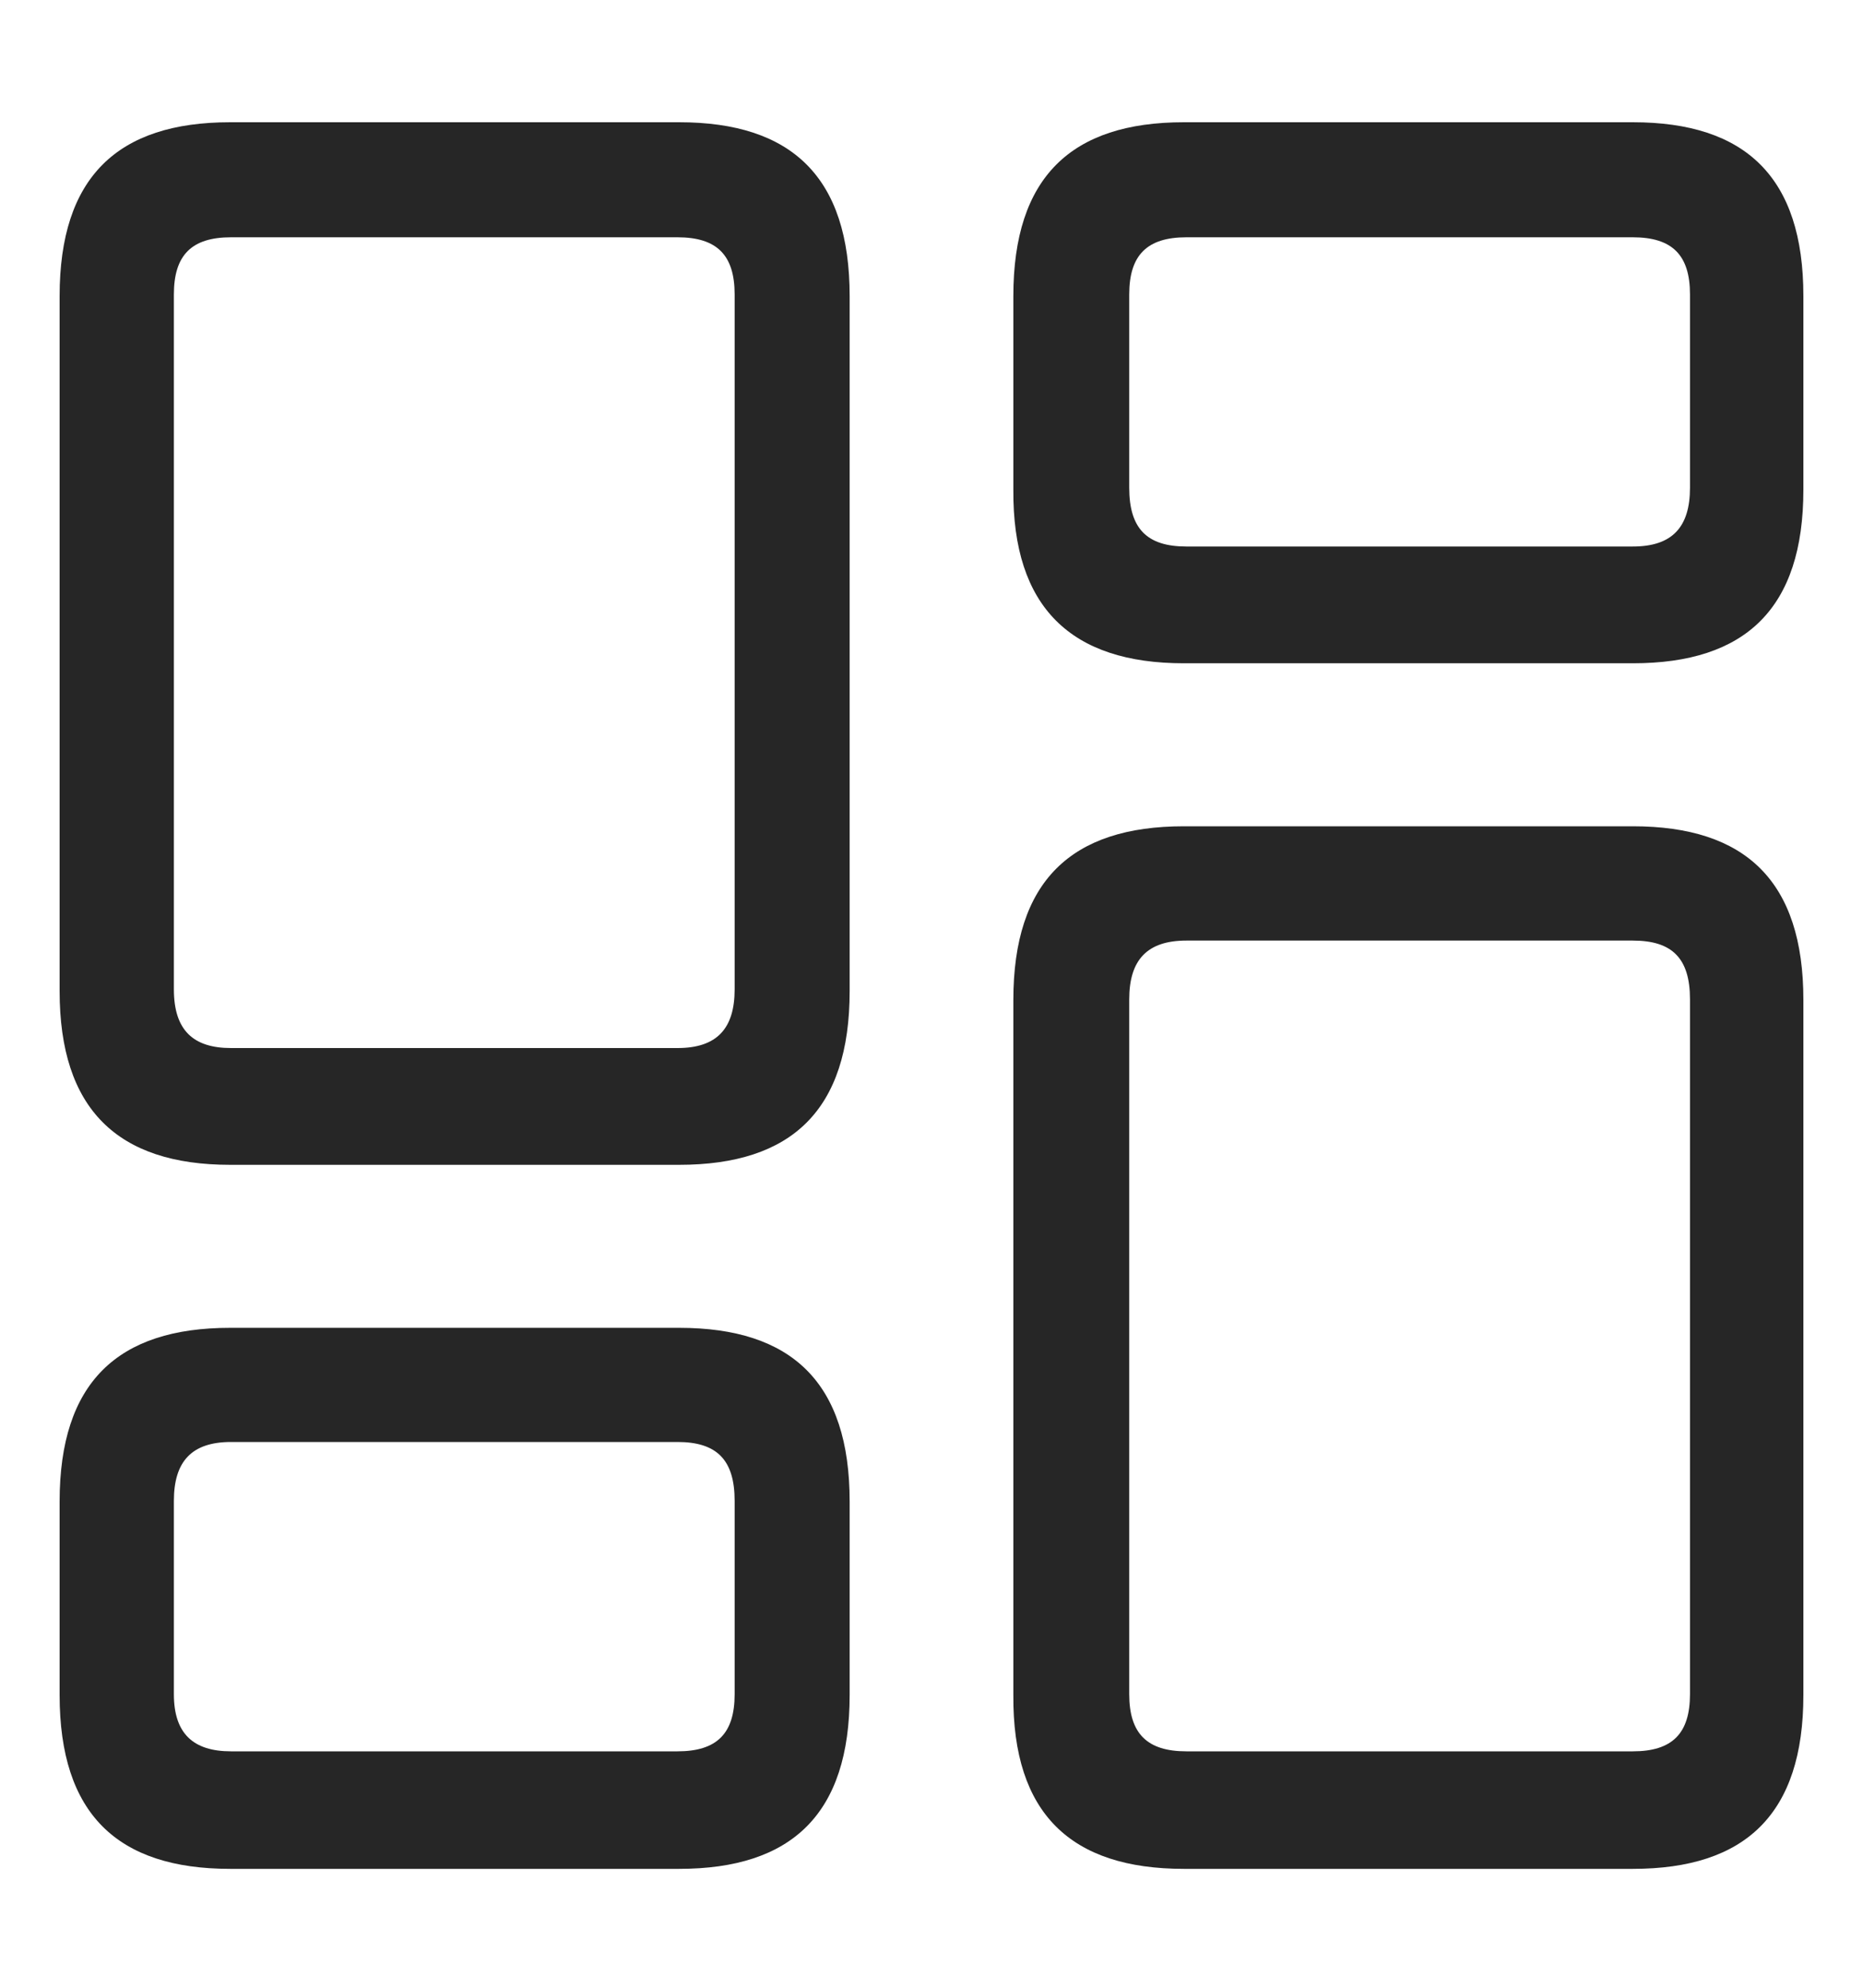 <svg width="15" height="16" viewBox="0 0 15 16" xmlns="http://www.w3.org/2000/svg">
<g clip-path="url(#clip0_984_2896)">
<path d="M1.853 9.376H5.468C6.376 9.376 6.841 8.934 6.841 7.978V2.383C6.841 1.427 6.376 0.984 5.468 0.984H1.853C0.945 0.984 0.48 1.427 0.48 2.383V7.978C0.48 8.926 0.945 9.376 1.853 9.376ZM1.86 8.436C1.556 8.436 1.4 8.293 1.4 7.963V2.37C1.4 2.053 1.543 1.91 1.86 1.91H5.455C5.772 1.91 5.915 2.053 5.915 2.37V7.963C5.915 8.28 5.772 8.436 5.455 8.436H1.86ZM9.532 5.339H13.147C14.055 5.339 14.52 4.897 14.52 3.941V2.383C14.52 1.427 14.055 0.984 13.147 0.984H9.532C8.624 0.984 8.159 1.427 8.159 2.383V3.941C8.152 4.889 8.624 5.339 9.532 5.339ZM9.552 4.399C9.236 4.399 9.092 4.256 9.092 3.926V2.37C9.092 2.053 9.236 1.91 9.552 1.91H13.147C13.464 1.91 13.607 2.053 13.607 2.37V3.926C13.607 4.243 13.464 4.399 13.147 4.399H9.552ZM1.853 15.043H5.468C6.376 15.043 6.841 14.6 6.841 13.644V12.086C6.841 11.13 6.376 10.688 5.468 10.688H1.853C0.945 10.688 0.48 11.13 0.48 12.086V13.644C0.48 14.6 0.945 15.043 1.853 15.043ZM1.86 14.097C1.556 14.097 1.4 13.954 1.4 13.637V12.081C1.4 11.764 1.543 11.607 1.86 11.607H5.455C5.772 11.607 5.915 11.751 5.915 12.081V13.637C5.915 13.954 5.772 14.097 5.455 14.097H1.86ZM9.532 15.043H13.147C14.055 15.043 14.52 14.6 14.52 13.644V8.049C14.52 7.093 14.055 6.651 13.147 6.651H9.532C8.624 6.651 8.159 7.093 8.159 8.049V13.644C8.152 14.6 8.624 15.043 9.532 15.043ZM9.552 14.097C9.236 14.097 9.092 13.954 9.092 13.637V8.044C9.092 7.727 9.236 7.571 9.552 7.571H13.147C13.464 7.571 13.607 7.714 13.607 8.044V13.637C13.607 13.954 13.464 14.097 13.147 14.097H9.552Z" fill-opacity="0.85"/>
</g>
<defs>
<clipPath id="clip0_984_2896">
<rect width="14.04" height="14.085" transform="translate(0.48 0.958)"/>
</clipPath>
</defs>
</svg>
